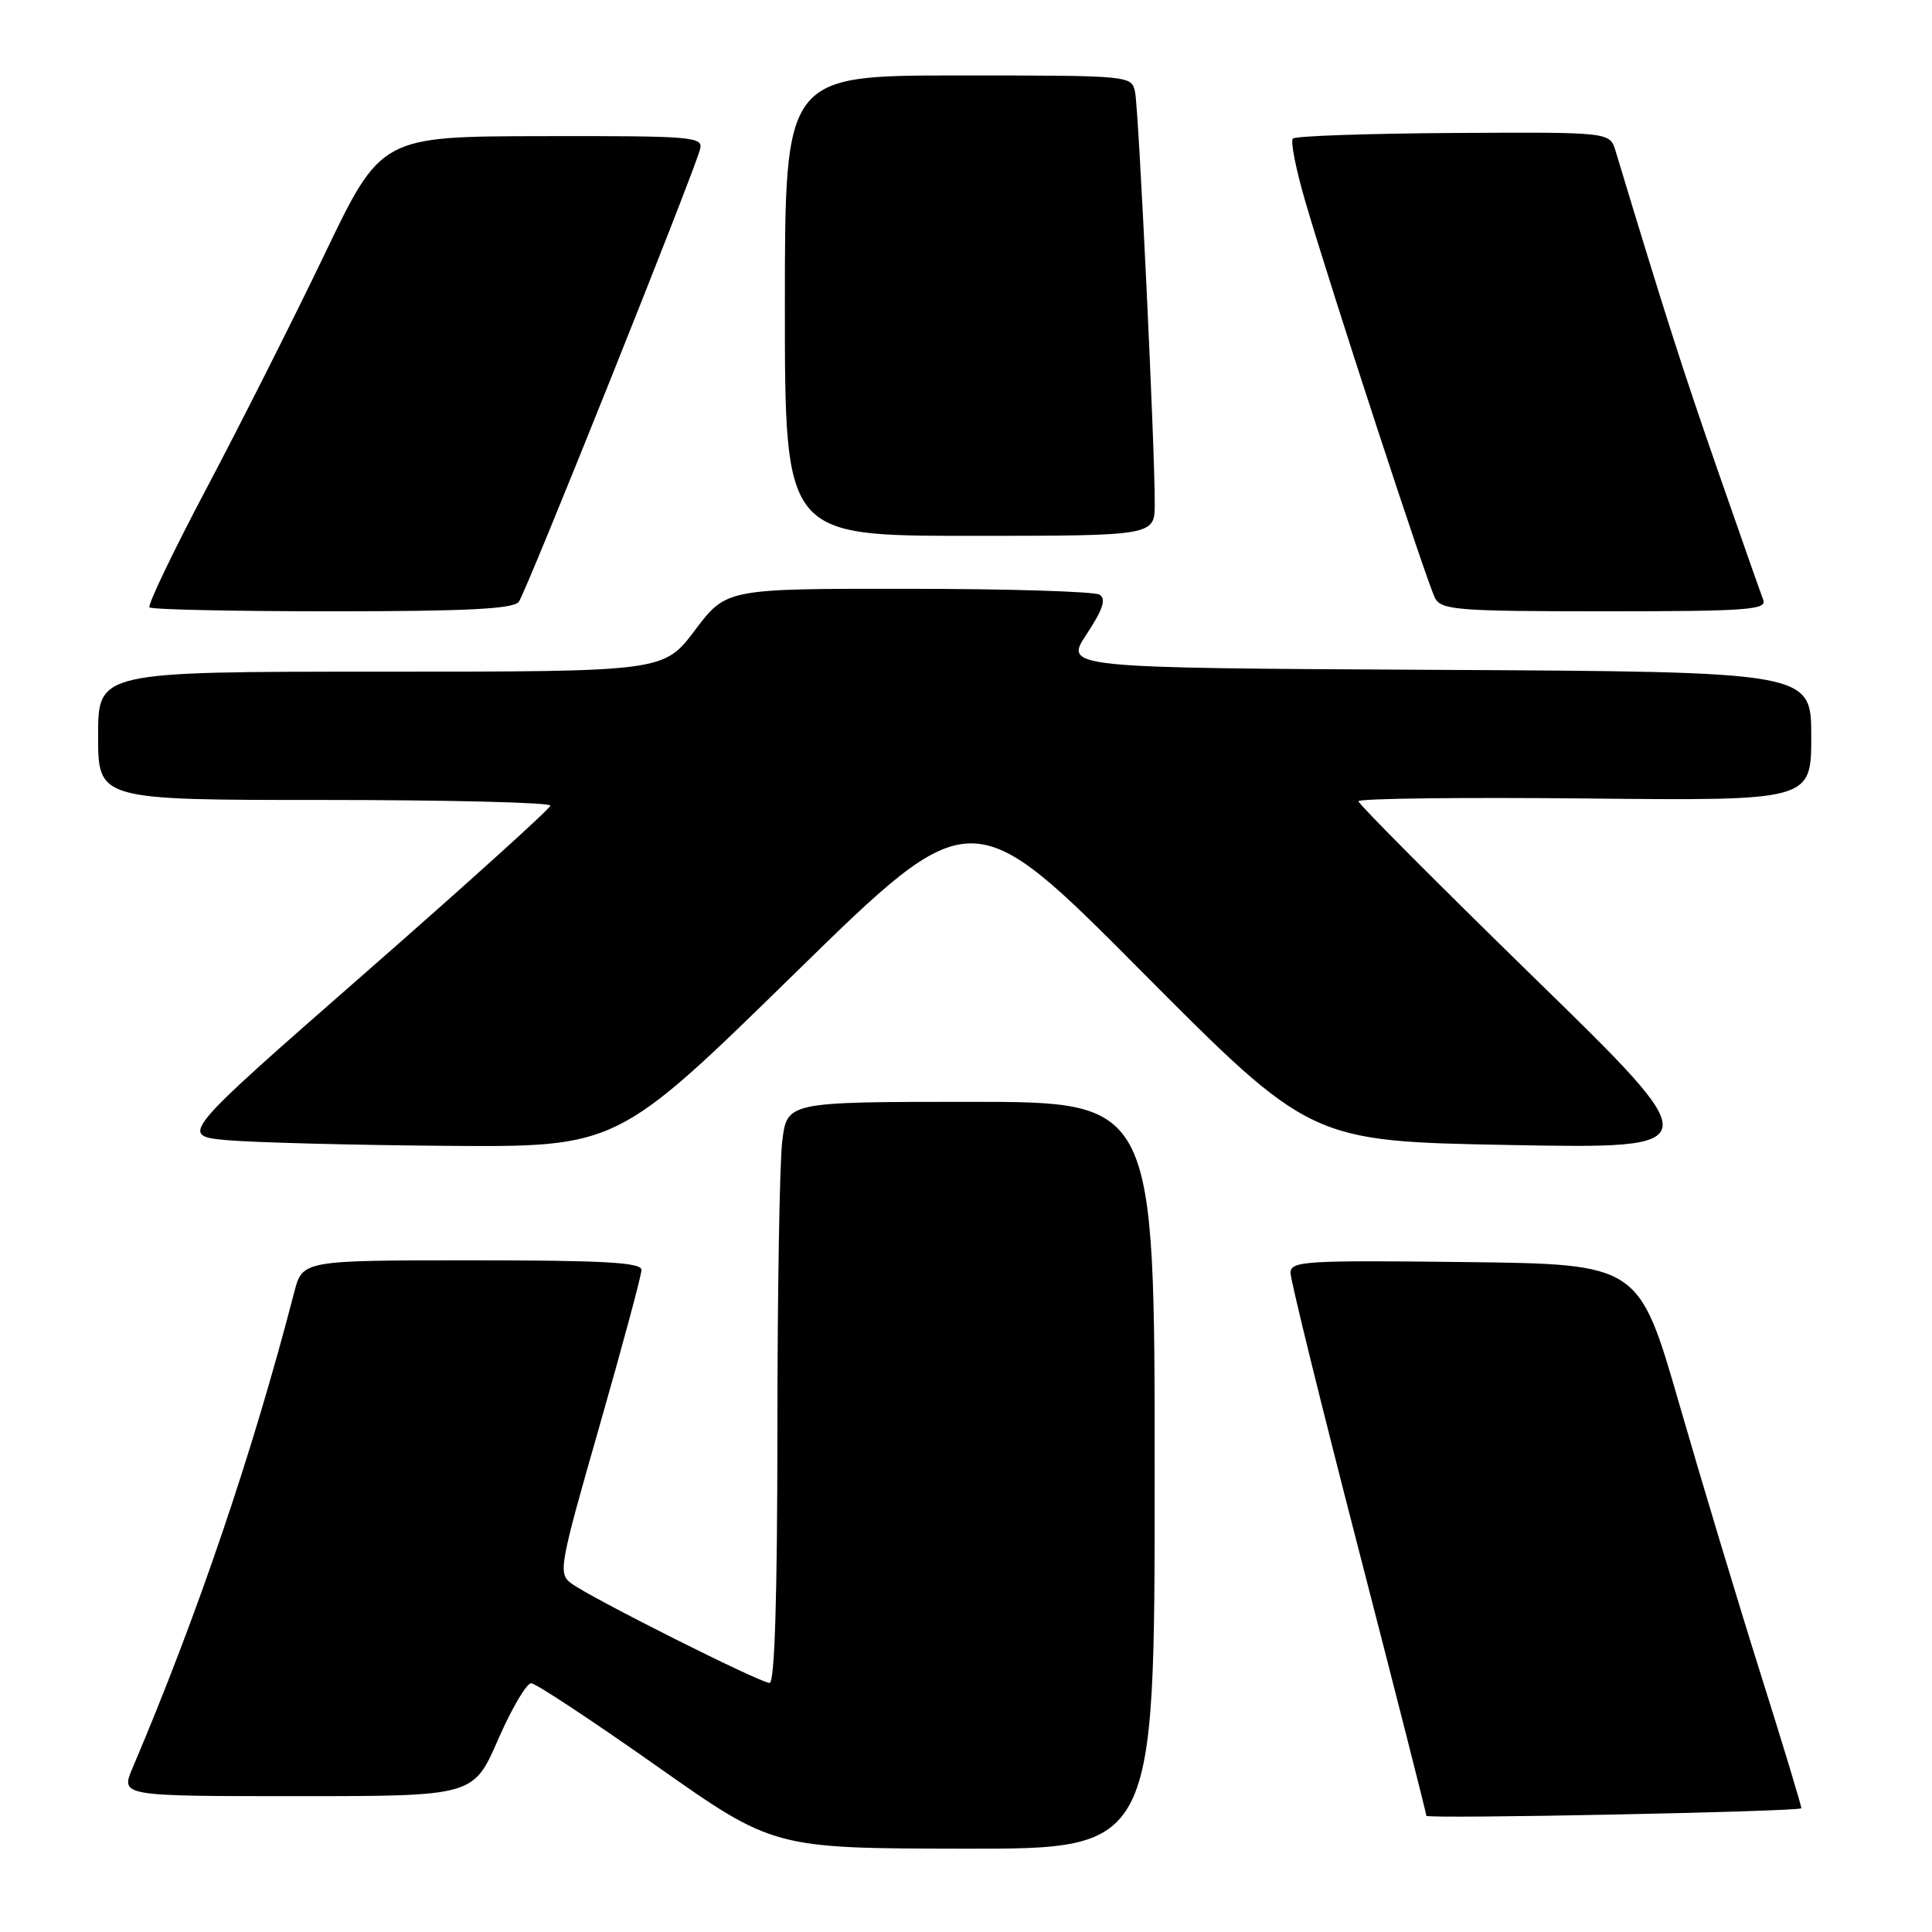 <?xml version="1.0" encoding="UTF-8" standalone="no"?>
<!DOCTYPE svg PUBLIC "-//W3C//DTD SVG 1.1//EN" "http://www.w3.org/Graphics/SVG/1.1/DTD/svg11.dtd" >
<svg xmlns="http://www.w3.org/2000/svg" xmlns:xlink="http://www.w3.org/1999/xlink" version="1.1" viewBox="0 0 256 256">
 <g >
 <path fill="currentColor"
d=" M 153.00 195.50 C 153.00 146.00 153.00 146.00 128.64 146.00 C 104.28 146.00 104.28 146.00 103.65 151.25 C 103.30 154.14 103.01 171.46 103.01 189.75 C 103.00 211.58 102.65 223.00 101.98 223.00 C 100.73 223.00 78.18 211.68 75.68 209.79 C 73.94 208.49 74.12 207.51 79.43 188.98 C 82.49 178.29 85.00 168.97 85.00 168.27 C 85.00 167.28 80.03 167.00 62.54 167.00 C 40.08 167.00 40.08 167.00 38.98 171.25 C 33.44 192.63 26.16 214.04 17.57 234.25 C 15.97 238.00 15.97 238.00 39.35 238.00 C 62.73 238.00 62.73 238.00 66.00 230.50 C 67.80 226.38 69.77 223.02 70.39 223.04 C 71.00 223.06 78.47 227.99 87.00 234.00 C 102.50 244.92 102.50 244.92 127.75 244.96 C 153.00 245.00 153.00 245.00 153.00 195.50 Z  M 238.68 239.61 C 238.78 239.53 236.38 231.60 233.35 221.99 C 230.32 212.37 225.44 196.18 222.50 186.00 C 217.16 167.50 217.16 167.50 194.08 167.23 C 172.87 166.98 171.00 167.10 171.00 168.67 C 171.00 169.61 175.05 186.06 180.00 205.22 C 184.95 224.38 189.00 240.30 189.00 240.60 C 189.00 241.05 238.07 240.06 238.68 239.61 Z  M 105.26 129.03 C 128.73 106.06 128.73 106.06 151.19 128.64 C 173.65 151.23 173.65 151.23 200.08 151.72 C 226.50 152.20 226.50 152.20 203.25 129.52 C 190.46 117.04 180.00 106.53 180.00 106.17 C 180.00 105.80 193.50 105.64 210.00 105.80 C 240.00 106.11 240.00 106.11 240.00 97.56 C 240.00 89.02 240.00 89.02 190.51 88.76 C 141.02 88.50 141.02 88.50 143.98 84.04 C 146.13 80.78 146.60 79.37 145.71 78.80 C 145.05 78.38 133.64 78.02 120.37 78.02 C 96.24 78.00 96.24 78.00 92.09 83.50 C 87.94 89.00 87.94 89.00 50.47 89.00 C 13.00 89.00 13.00 89.00 13.00 97.50 C 13.00 106.00 13.00 106.00 43.00 106.00 C 59.50 106.00 72.97 106.34 72.93 106.75 C 72.89 107.16 61.81 117.17 48.30 129.00 C 23.74 150.50 23.74 150.50 30.12 151.08 C 33.63 151.39 46.69 151.73 59.14 151.83 C 81.78 152.00 81.78 152.00 105.26 129.03 Z  M 68.74 79.75 C 69.69 78.53 91.83 23.25 92.77 19.75 C 93.20 18.12 91.74 18.00 71.87 18.04 C 50.50 18.08 50.50 18.08 43.00 33.71 C 38.88 42.30 31.85 56.22 27.40 64.65 C 22.94 73.07 19.53 80.20 19.81 80.48 C 20.10 80.77 31.00 81.00 44.04 81.00 C 61.82 81.00 68.00 80.69 68.74 79.75 Z  M 233.64 79.49 C 233.32 78.66 230.59 70.90 227.58 62.24 C 222.94 48.90 220.57 41.50 214.07 20.00 C 213.32 17.50 213.32 17.50 192.62 17.62 C 181.23 17.69 171.64 18.02 171.31 18.36 C 170.97 18.69 171.72 22.46 172.97 26.73 C 176.31 38.18 189.08 77.22 190.15 79.25 C 190.98 80.83 193.11 81.00 212.64 81.00 C 231.45 81.00 234.14 80.81 233.64 79.49 Z  M 153.01 66.75 C 153.04 59.58 150.89 14.64 150.41 12.25 C 149.96 10.00 149.96 10.00 126.98 10.00 C 104.00 10.00 104.00 10.00 104.00 40.50 C 104.00 71.00 104.00 71.00 128.50 71.00 C 153.00 71.00 153.00 71.00 153.01 66.75 Z "/>
</g>
</svg>